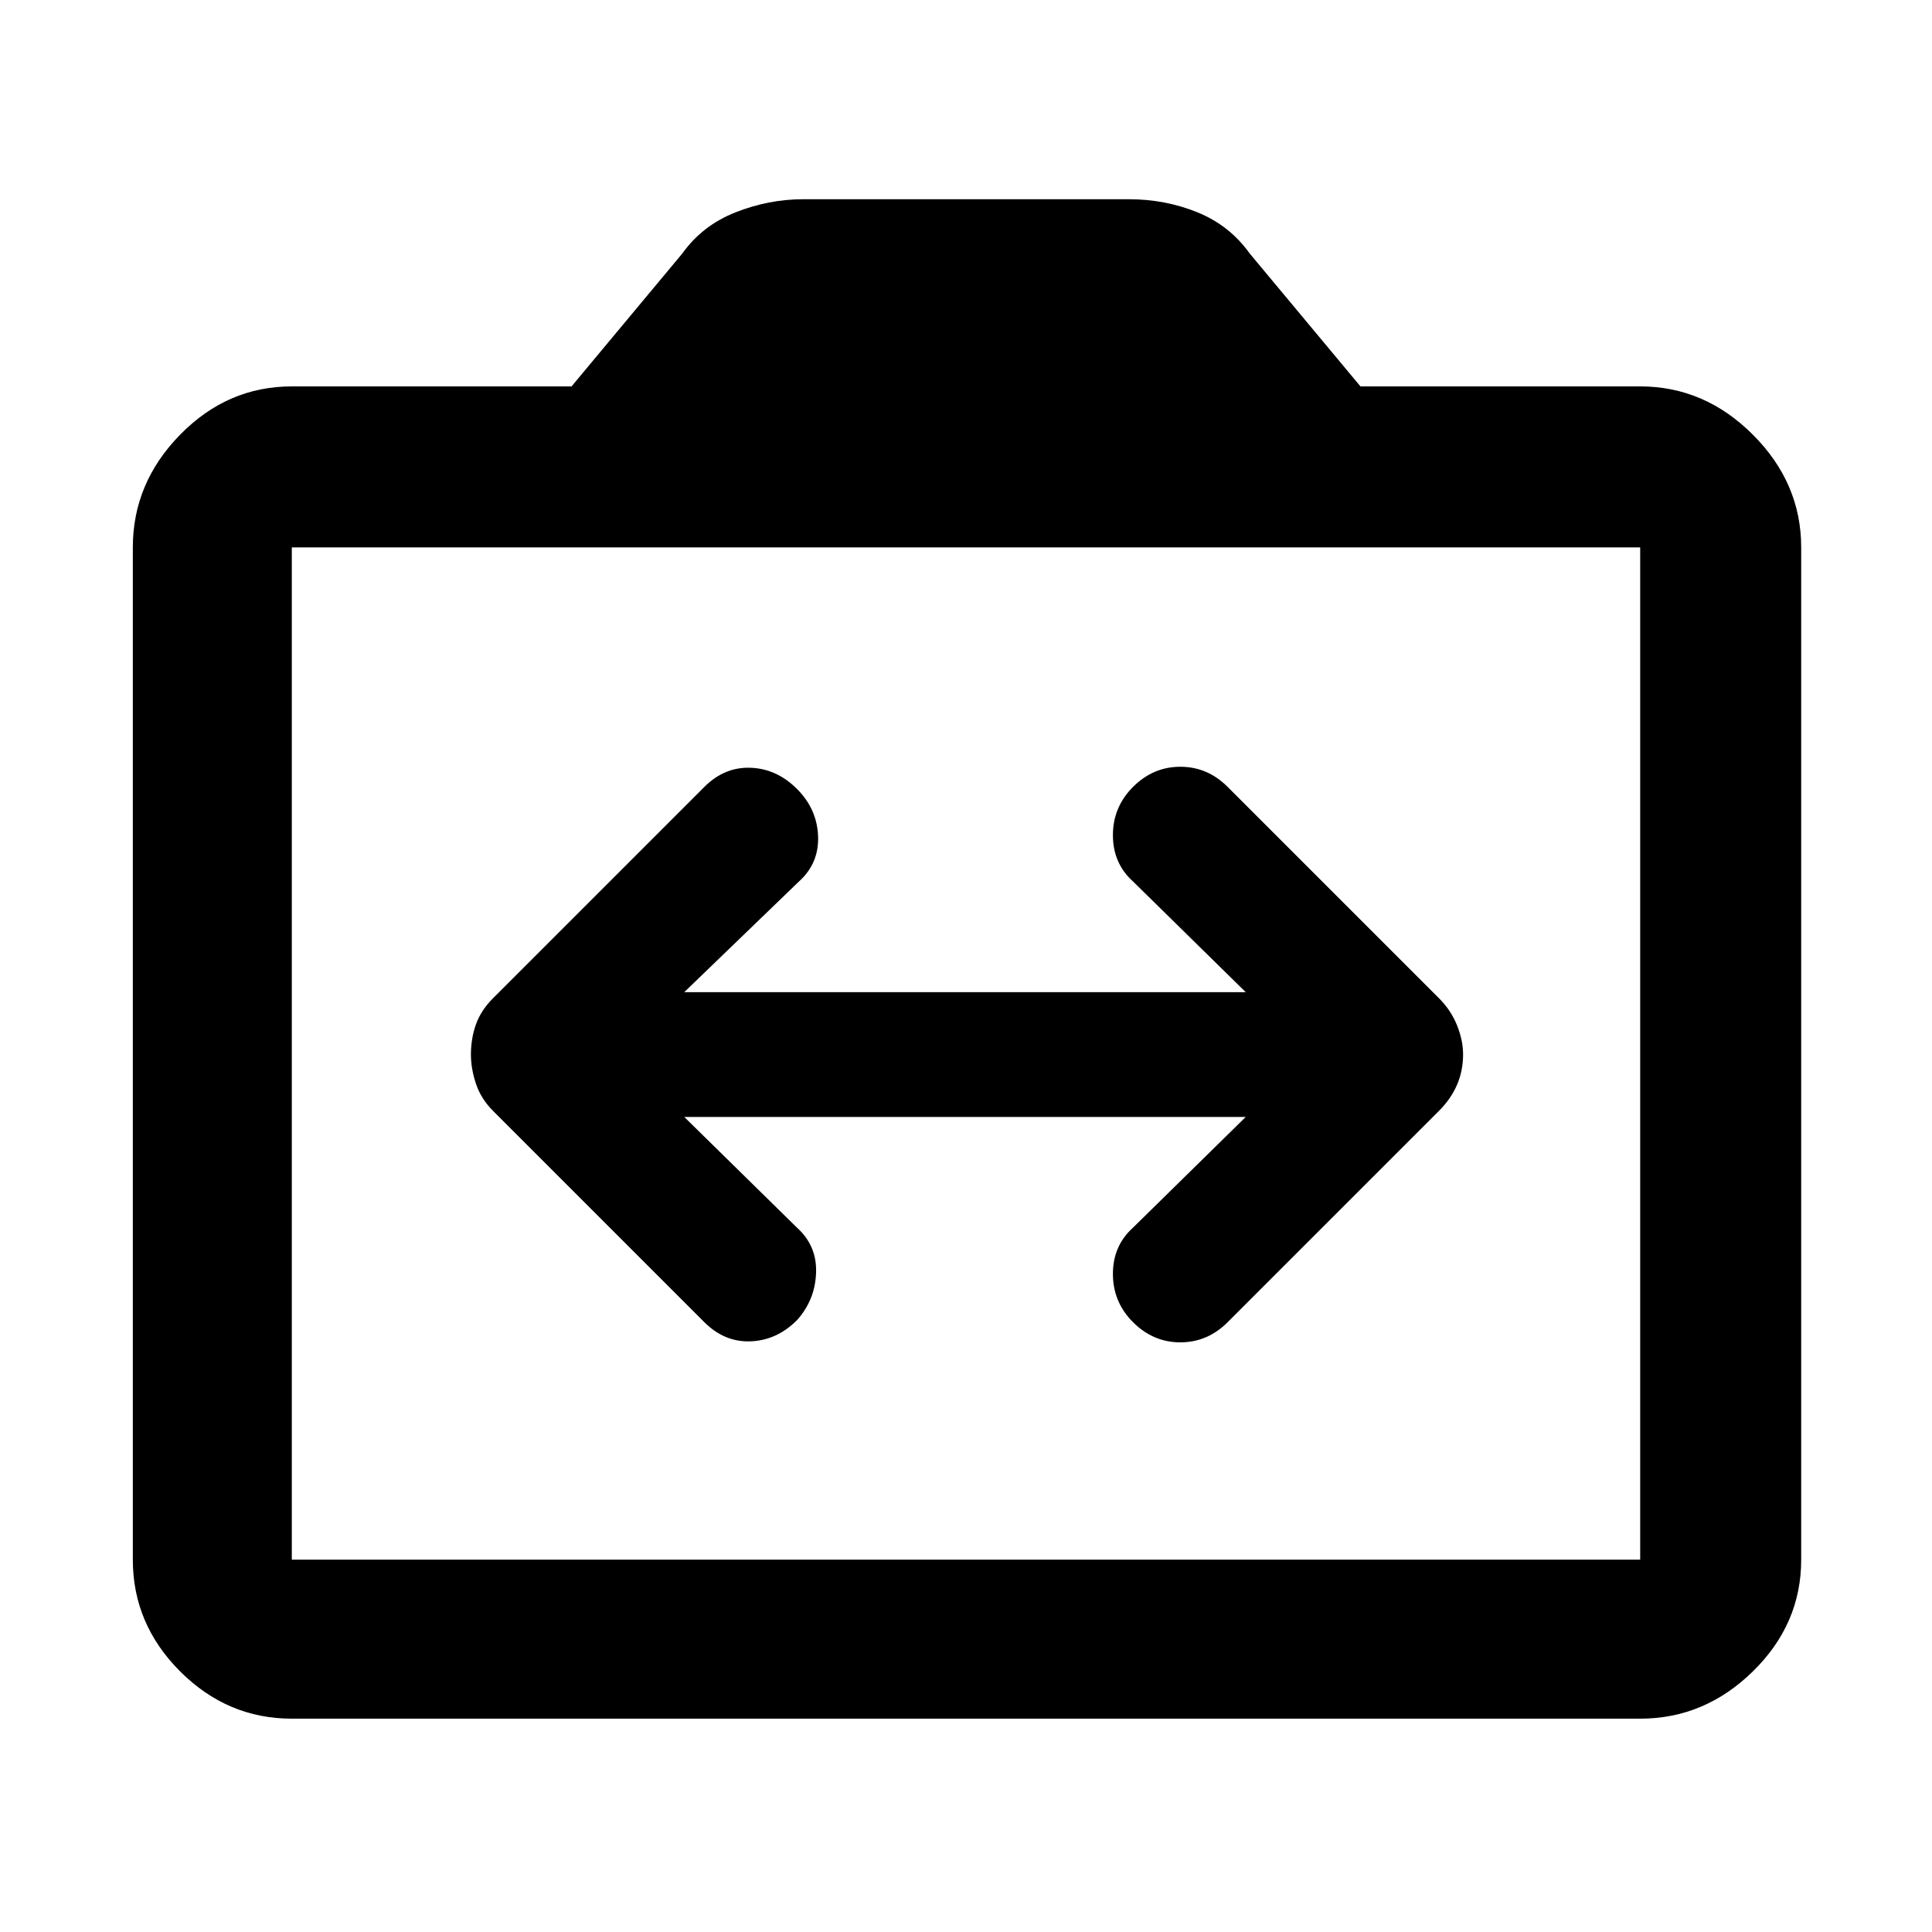 <svg xmlns="http://www.w3.org/2000/svg" width="48" height="48" viewBox="0 0 48 48"><path d="M11.7 26.2q0 .35.125.725t.425.675l5.25 5.25q.5.5 1.15.475.65-.025 1.15-.525.45-.5.475-1.175.025-.675-.475-1.125L17 27.75h13.95l-2.8 2.75q-.5.45-.5 1.15t.5 1.2q.5.5 1.175.5t1.175-.5l5.25-5.25q.3-.3.45-.65.15-.35.15-.75 0-.35-.15-.725t-.45-.675l-5.25-5.25q-.5-.5-1.175-.5t-1.175.5q-.5.5-.5 1.2t.5 1.15l2.8 2.75H17l2.85-2.75q.5-.45.475-1.125Q20.3 20.1 19.8 19.6t-1.15-.525q-.65-.025-1.15.475l-5.25 5.25q-.3.3-.425.65-.125.35-.125.75ZM7.25 42.7q-1.6 0-2.775-1.175Q3.3 40.35 3.3 38.75V13.6q0-1.6 1.175-2.8Q5.65 9.6 7.25 9.6h6.95l2.75-3.3q.5-.7 1.325-1.025.825-.325 1.675-.325h8.1q.9 0 1.7.325.8.325 1.3 1.025l2.75 3.3h6.95q1.6 0 2.8 1.2 1.2 1.2 1.2 2.8v25.15q0 1.6-1.2 2.775-1.2 1.175-2.8 1.175Zm33.5-3.95V13.6H7.25v25.15Zm-33.5 0V13.6v25.15Z"/></svg>